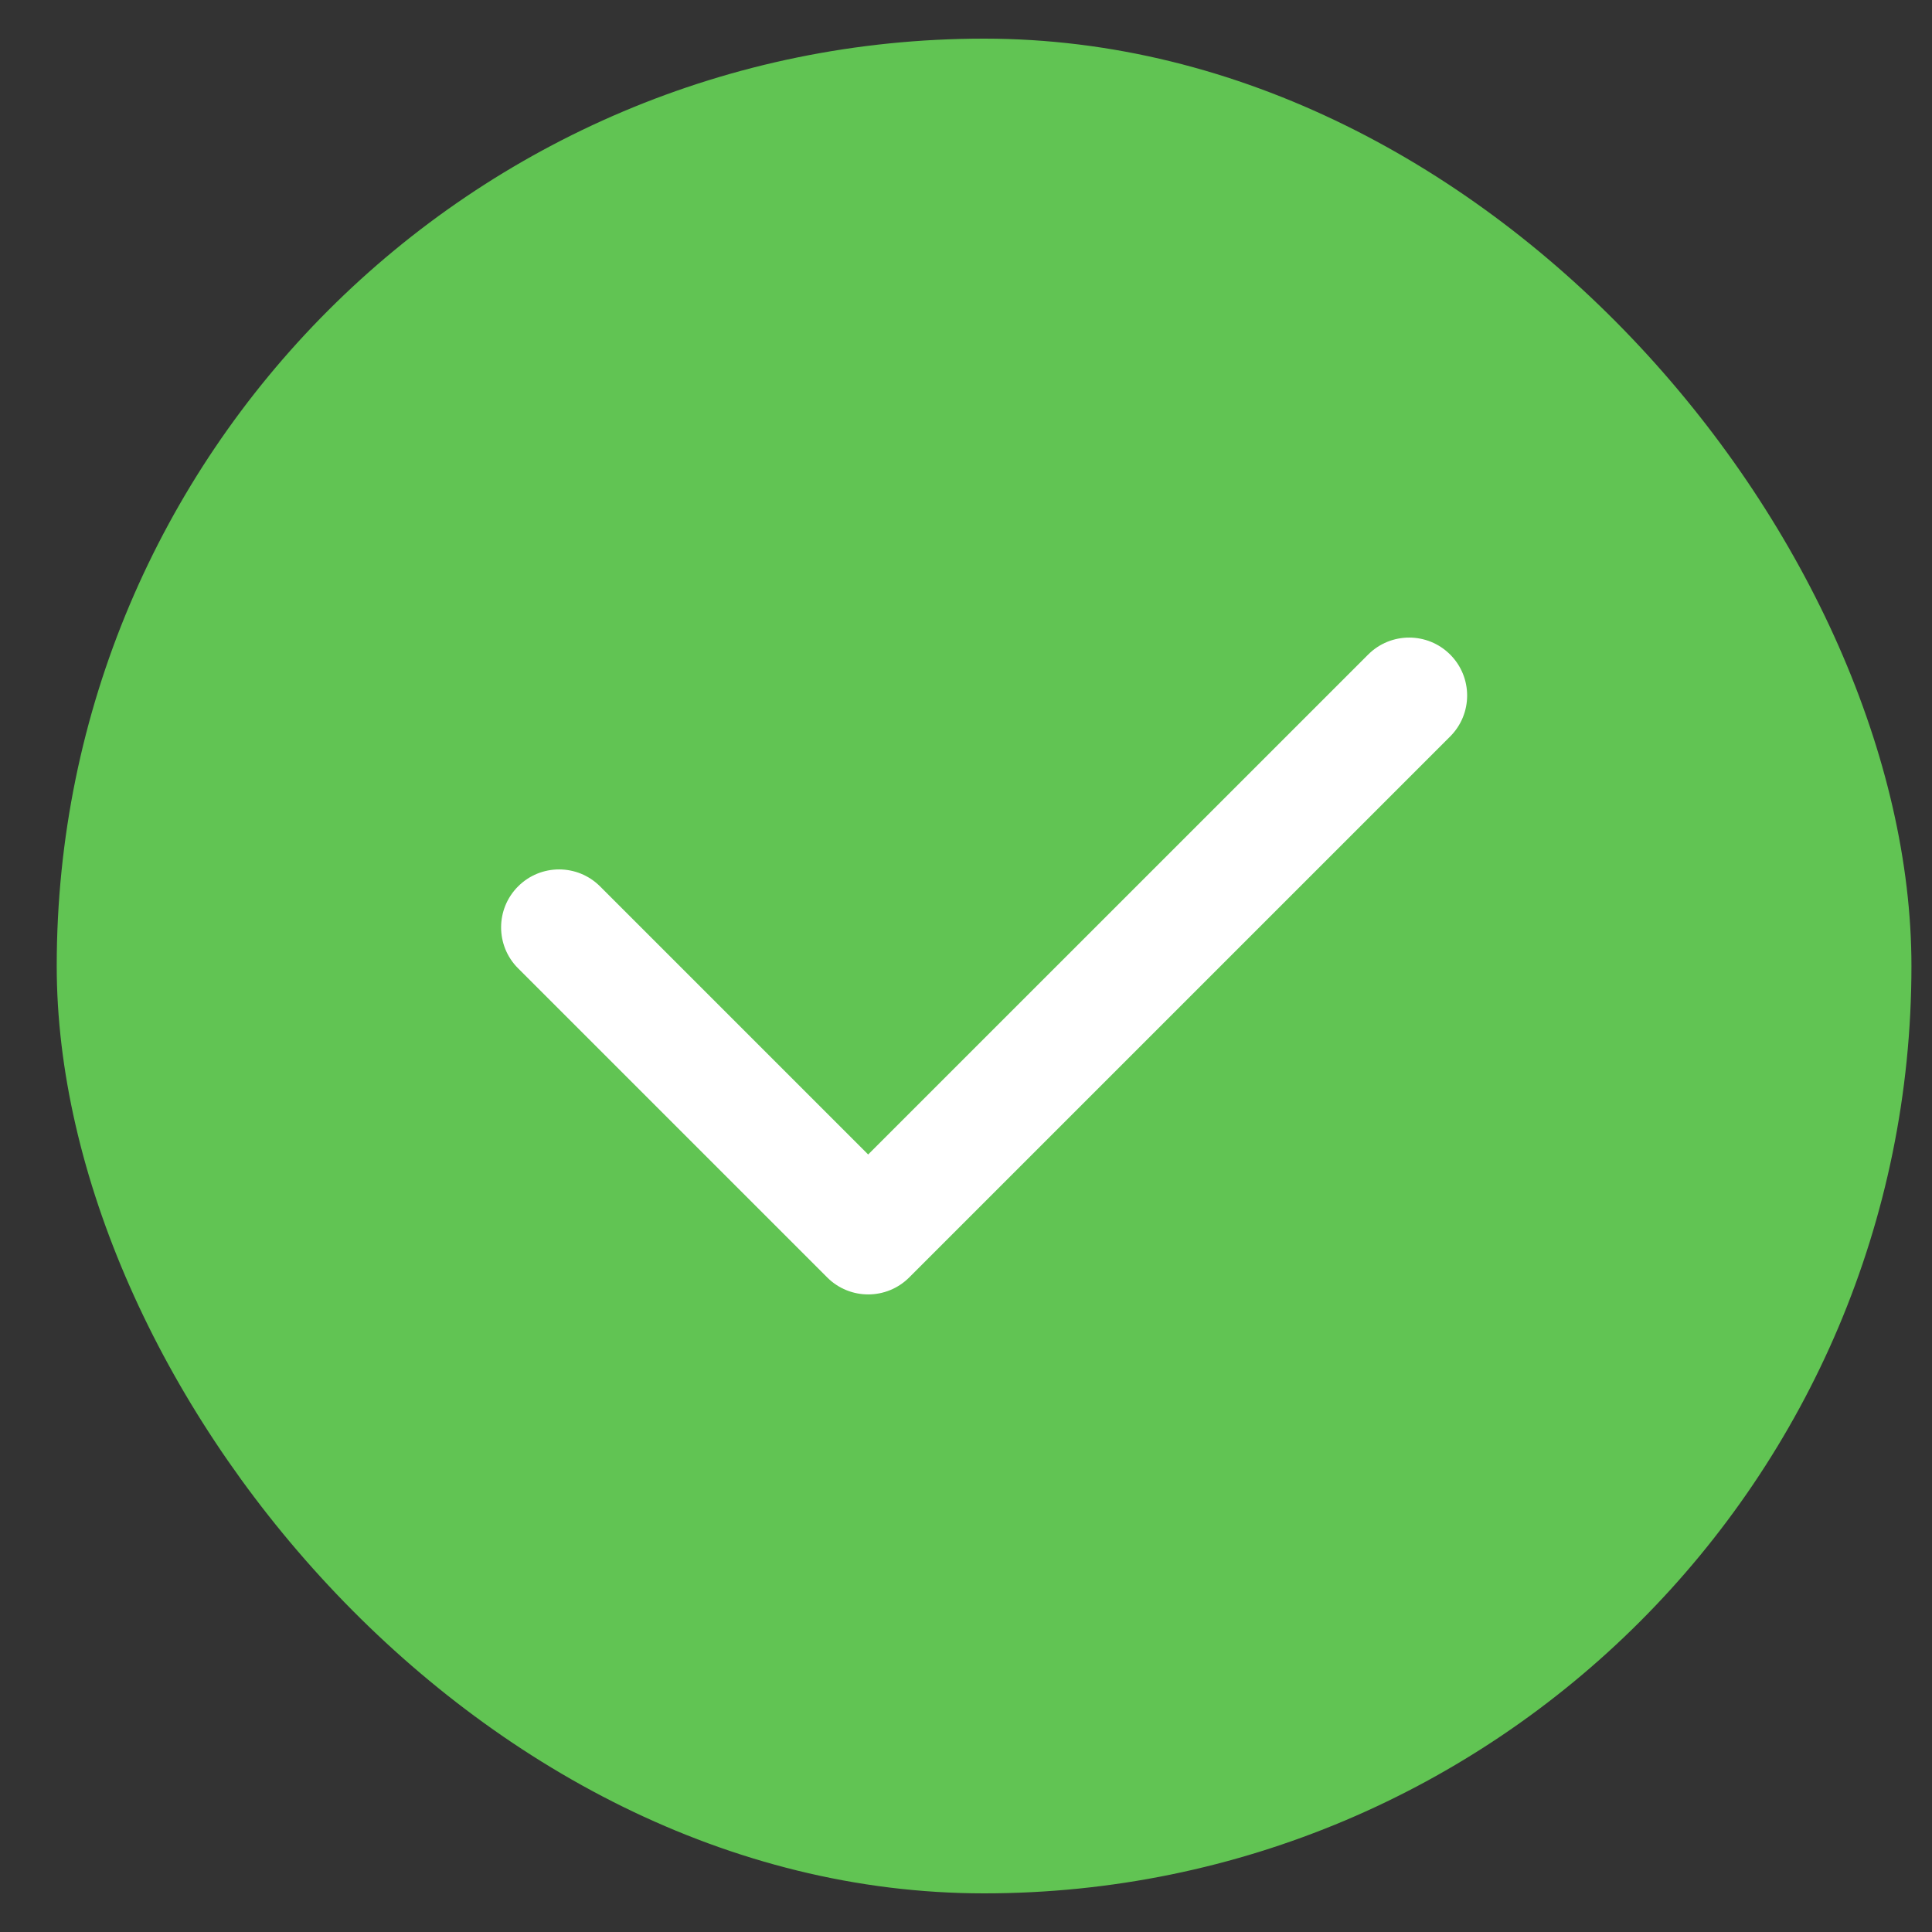 <svg width="25" height="25" viewBox="0 0 25 25" fill="none" xmlns="http://www.w3.org/2000/svg">
<rect x="0" y="0" width="25" height="25" fill="#333333" stroke="none"/>
<rect x="0.734" y="0.5" width="24" height="24" rx="12" fill="#61C453"/>
<path fill-rule="evenodd" clip-rule="evenodd" d="M18.765 8.47C19.058 8.763 19.058 9.237 18.765 9.53L11.765 16.53C11.472 16.823 10.997 16.823 10.704 16.53L6.704 12.53C6.411 12.237 6.411 11.763 6.704 11.47C6.997 11.177 7.472 11.177 7.765 11.47L11.234 14.939L17.704 8.47C17.997 8.177 18.472 8.177 18.765 8.47Z" fill="white"/>
</svg>
